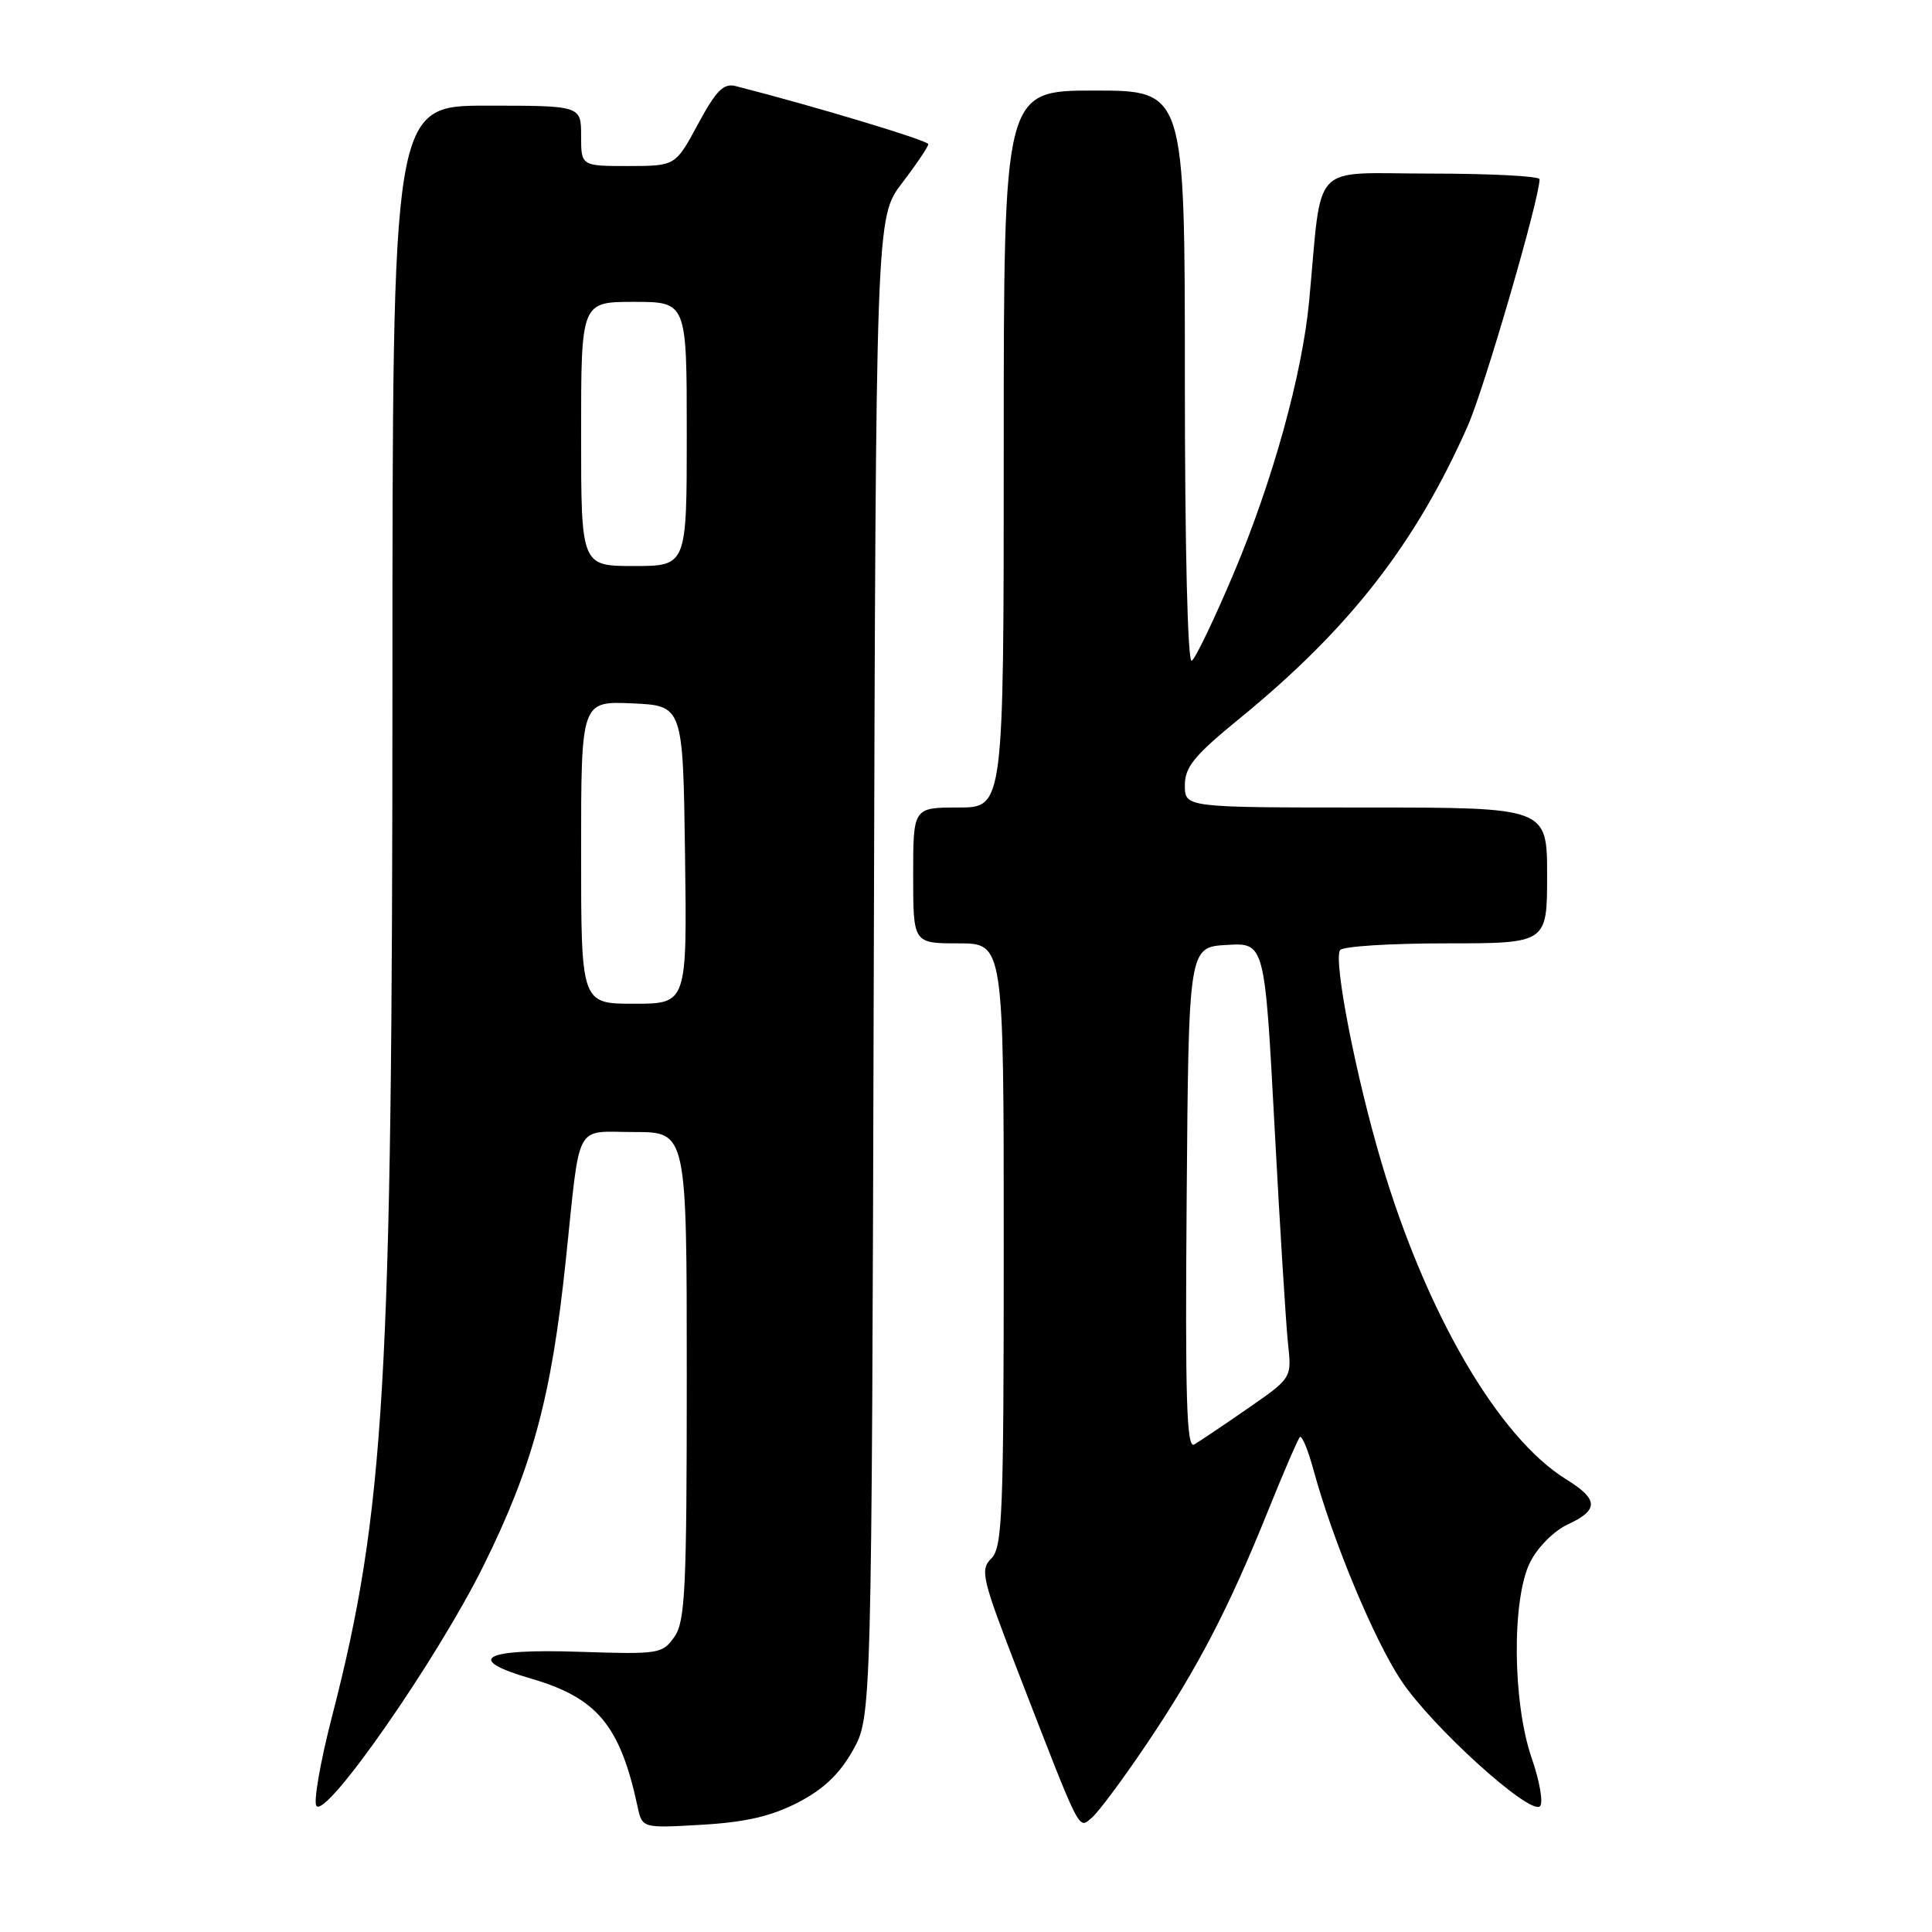 <?xml version="1.0" encoding="UTF-8" standalone="no"?>
<!DOCTYPE svg PUBLIC "-//W3C//DTD SVG 1.1//EN" "http://www.w3.org/Graphics/SVG/1.1/DTD/svg11.dtd" >
<svg xmlns="http://www.w3.org/2000/svg" xmlns:xlink="http://www.w3.org/1999/xlink" version="1.1" viewBox="0 0 256 256">
 <g >
 <path fill="currentColor"
d=" M 105.68 238.87 C 109.10 237.11 111.22 235.10 113.00 231.95 C 115.50 227.50 115.50 227.50 115.78 128.15 C 116.06 28.80 116.06 28.80 119.53 24.25 C 121.44 21.76 123.00 19.44 123.00 19.10 C 123.00 18.62 107.96 14.08 97.49 11.41 C 95.88 10.99 94.90 11.98 92.49 16.44 C 89.50 21.99 89.50 21.99 83.25 22.00 C 77.00 22.00 77.00 22.00 77.00 18.00 C 77.00 14.00 77.00 14.00 64.50 14.00 C 52.00 14.00 52.00 14.00 52.00 90.75 C 51.99 183.30 51.00 200.31 43.98 227.50 C 42.42 233.55 41.50 238.87 41.94 239.32 C 43.37 240.79 57.93 219.83 64.05 207.50 C 70.58 194.32 73.07 185.08 74.97 167.00 C 76.94 148.27 76.01 150.00 84.05 150.00 C 91.00 150.00 91.00 150.00 91.00 182.28 C 91.00 210.56 90.80 214.84 89.36 216.89 C 87.78 219.15 87.32 219.22 76.70 218.87 C 64.01 218.44 61.48 219.84 70.29 222.40 C 79.12 224.96 82.16 228.59 84.48 239.38 C 85.10 242.25 85.10 242.25 92.98 241.79 C 98.75 241.46 102.16 240.67 105.68 238.87 Z  M 151.99 231.01 C 158.70 221.04 162.83 213.09 168.01 200.22 C 170.07 195.10 171.98 190.69 172.24 190.42 C 172.51 190.16 173.31 192.09 174.03 194.72 C 176.58 204.10 182.05 217.24 185.65 222.66 C 189.72 228.80 202.78 240.62 204.06 239.33 C 204.51 238.87 204.02 236.03 202.97 233.00 C 200.41 225.62 200.30 211.91 202.75 207.00 C 203.74 205.02 205.90 202.85 207.73 202.00 C 211.88 200.07 211.83 198.68 207.53 196.02 C 198.56 190.48 188.97 174.03 183.04 154.00 C 179.65 142.57 176.68 127.33 177.56 125.90 C 177.87 125.40 184.17 125.00 191.56 125.00 C 205.00 125.00 205.00 125.00 205.00 116.00 C 205.00 107.00 205.00 107.00 181.00 107.00 C 157.00 107.00 157.00 107.00 157.00 104.06 C 157.00 101.63 158.24 100.11 164.27 95.19 C 178.80 83.32 187.55 72.09 194.47 56.47 C 196.66 51.55 203.99 26.36 204.00 23.75 C 204.00 23.34 197.51 23.00 189.57 23.00 C 173.39 23.00 175.25 21.06 173.47 39.87 C 172.56 49.59 168.65 63.70 163.48 75.95 C 160.91 82.03 158.41 87.25 157.91 87.56 C 157.37 87.89 157.00 72.57 157.00 50.06 C 157.00 12.00 157.00 12.00 145.00 12.00 C 133.00 12.00 133.00 12.00 133.00 59.50 C 133.00 107.00 133.00 107.00 127.00 107.00 C 121.00 107.00 121.00 107.00 121.00 116.00 C 121.00 125.00 121.00 125.00 127.00 125.00 C 133.00 125.00 133.00 125.00 133.00 164.93 C 133.00 200.63 132.83 205.03 131.36 206.50 C 129.83 208.02 130.10 209.13 135.01 221.82 C 143.35 243.34 142.86 242.36 144.68 240.85 C 145.54 240.13 148.84 235.70 151.99 231.01 Z  M 77.00 112.95 C 77.00 92.91 77.00 92.91 83.75 93.20 C 90.50 93.50 90.50 93.50 90.77 113.25 C 91.04 133.00 91.04 133.00 84.02 133.00 C 77.00 133.00 77.00 133.00 77.00 112.95 Z  M 77.00 57.50 C 77.00 40.00 77.00 40.00 84.00 40.00 C 91.00 40.00 91.00 40.00 91.00 57.50 C 91.00 75.00 91.00 75.00 84.00 75.00 C 77.00 75.00 77.00 75.00 77.00 57.50 Z  M 157.24 158.82 C 157.50 125.50 157.50 125.50 162.54 125.21 C 167.58 124.91 167.58 124.91 168.88 149.21 C 169.59 162.57 170.40 175.55 170.67 178.05 C 171.17 182.59 171.17 182.59 165.33 186.63 C 162.13 188.85 158.93 191.00 158.24 191.40 C 157.23 191.99 157.03 185.44 157.24 158.82 Z "/>
</g>
</svg>